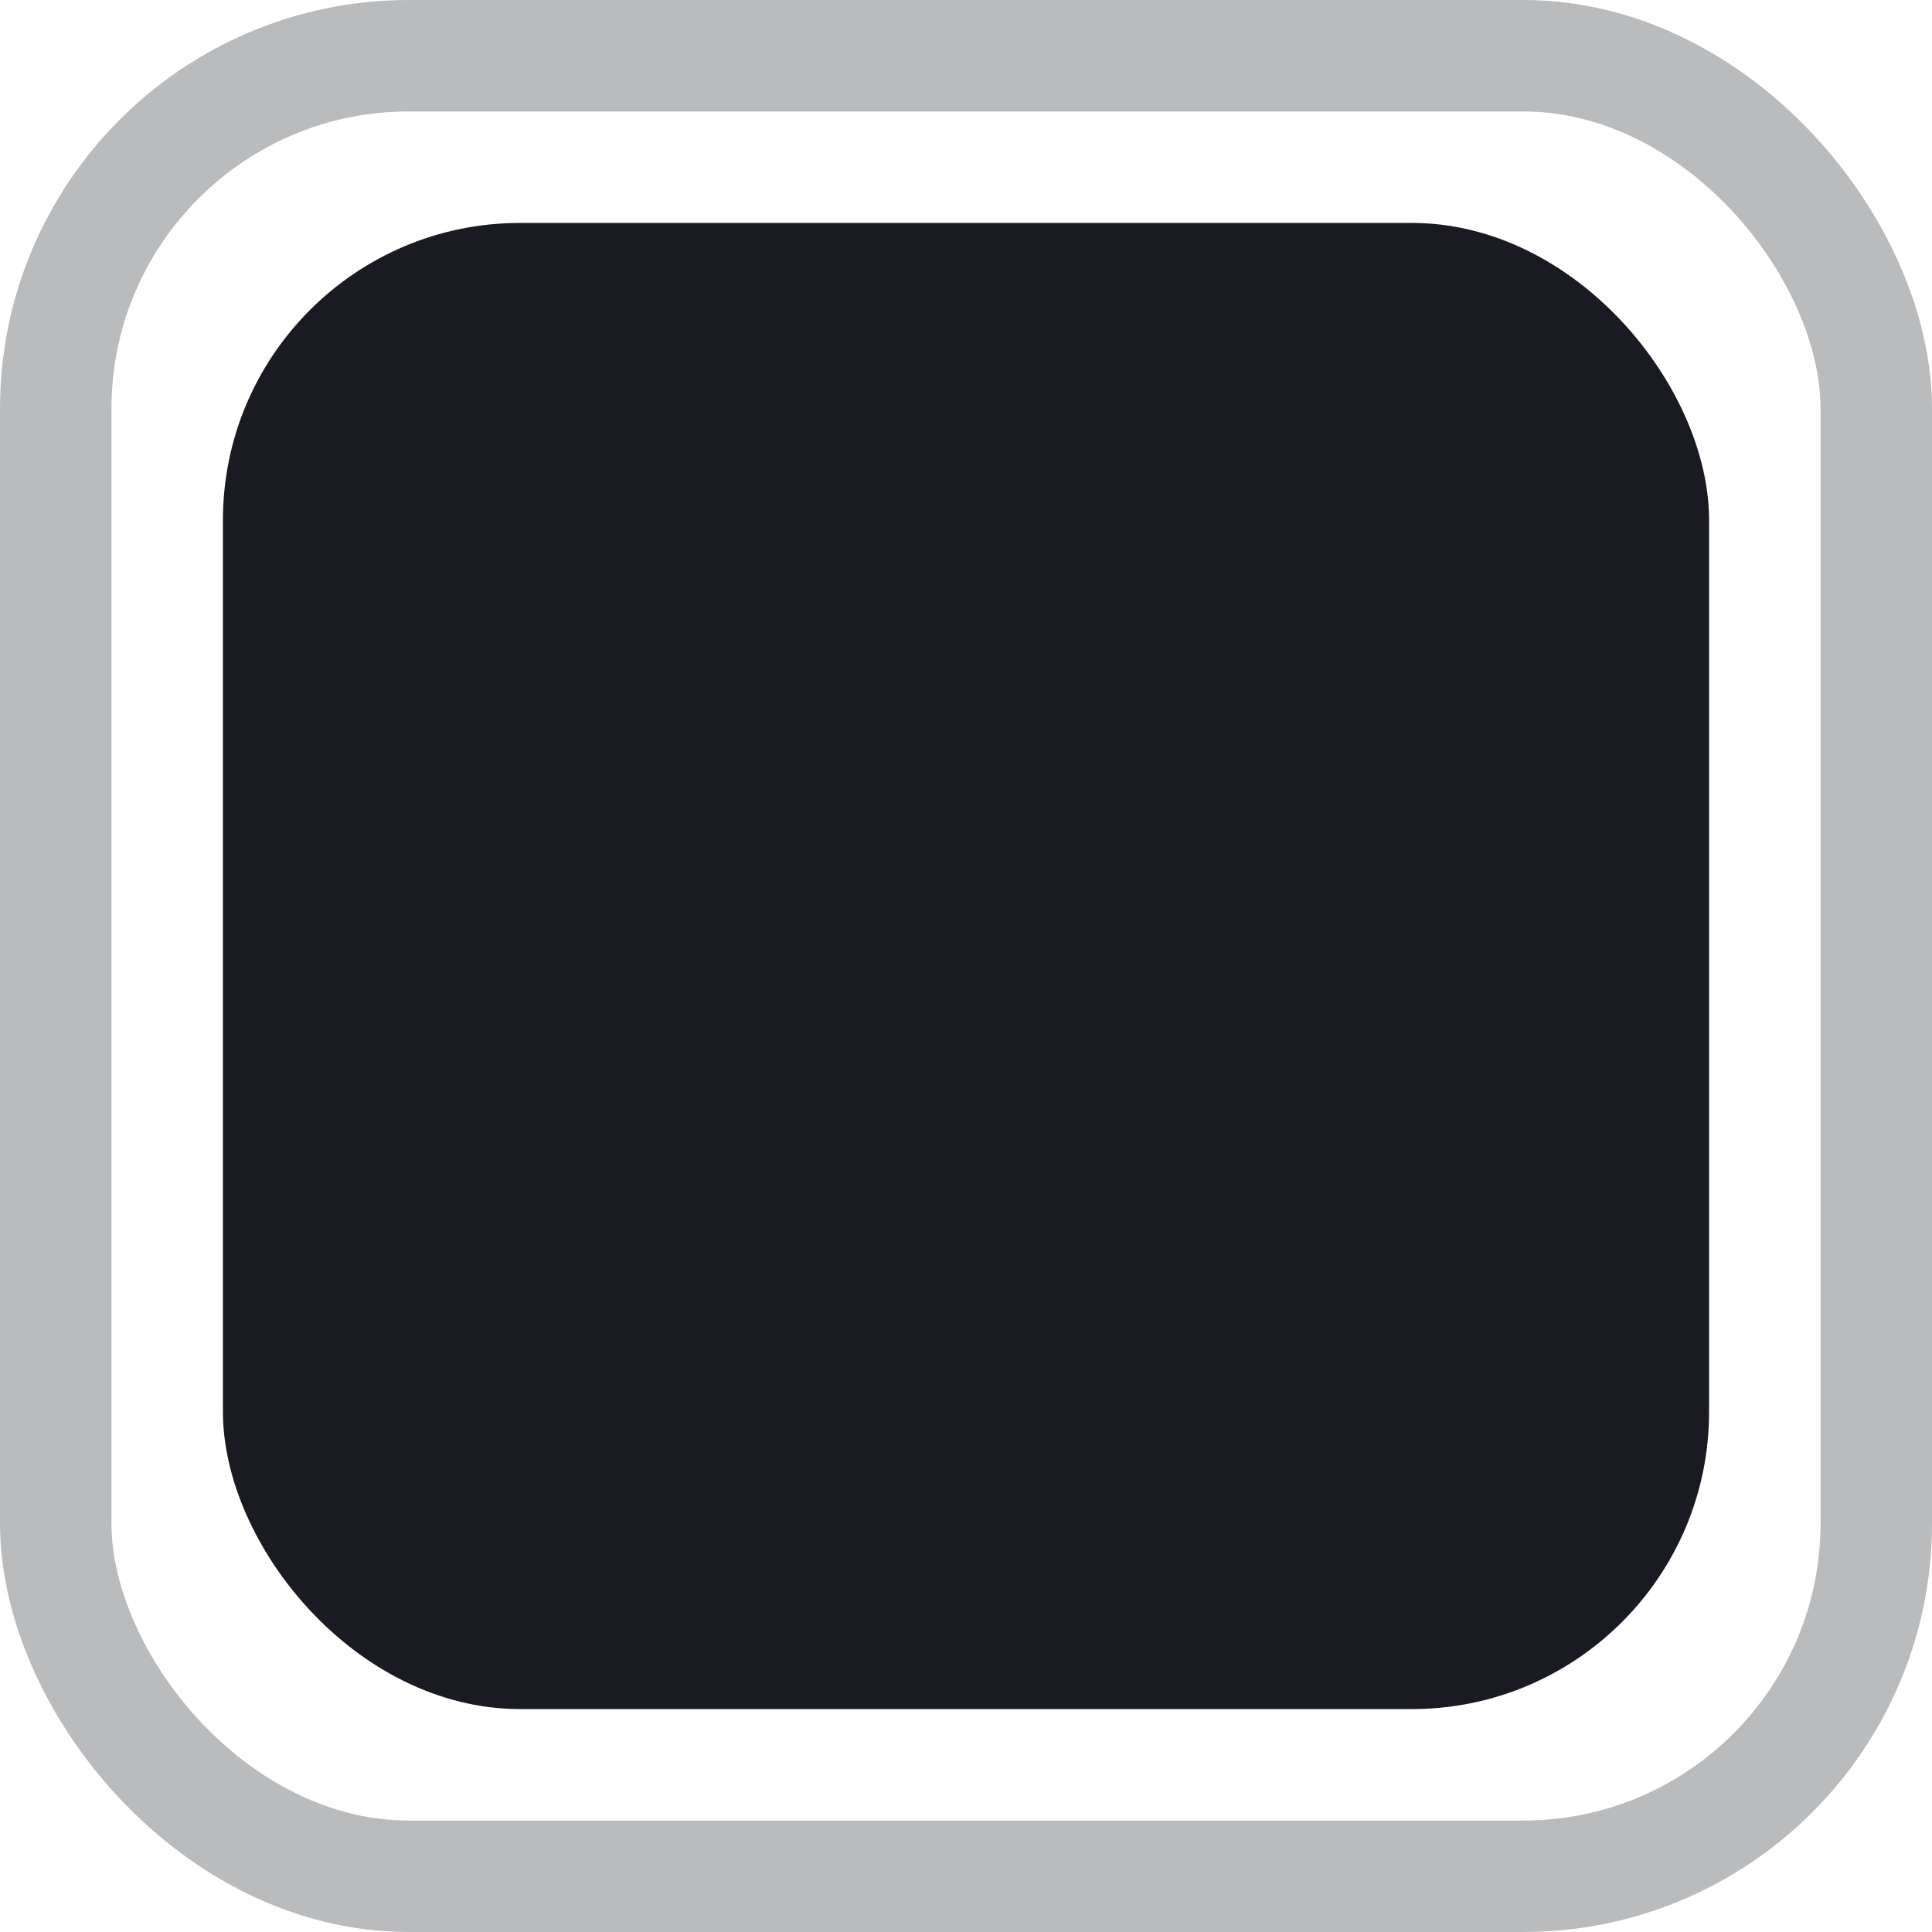 <svg width="52" height="52" viewBox="0 0 52 52" fill="none" xmlns="http://www.w3.org/2000/svg">
<g id="Property 1=Active" clip-path="url(#clip0_1_25111)">
<rect id="Rectangle 37333" opacity="0.3" x="1.5" y="1.5" width="49" height="49" rx="9.5" stroke="#1A1B22" stroke-width="3"/>
<rect id="Rectangle 37298" x="6" y="6" width="40" height="40" rx="8" fill="#1A1B22"/>
</g>
<defs>
<clipPath id="clip0_1_25111">
<rect width="52" height="52" fill="white"/>
</clipPath>
</defs>
</svg>
